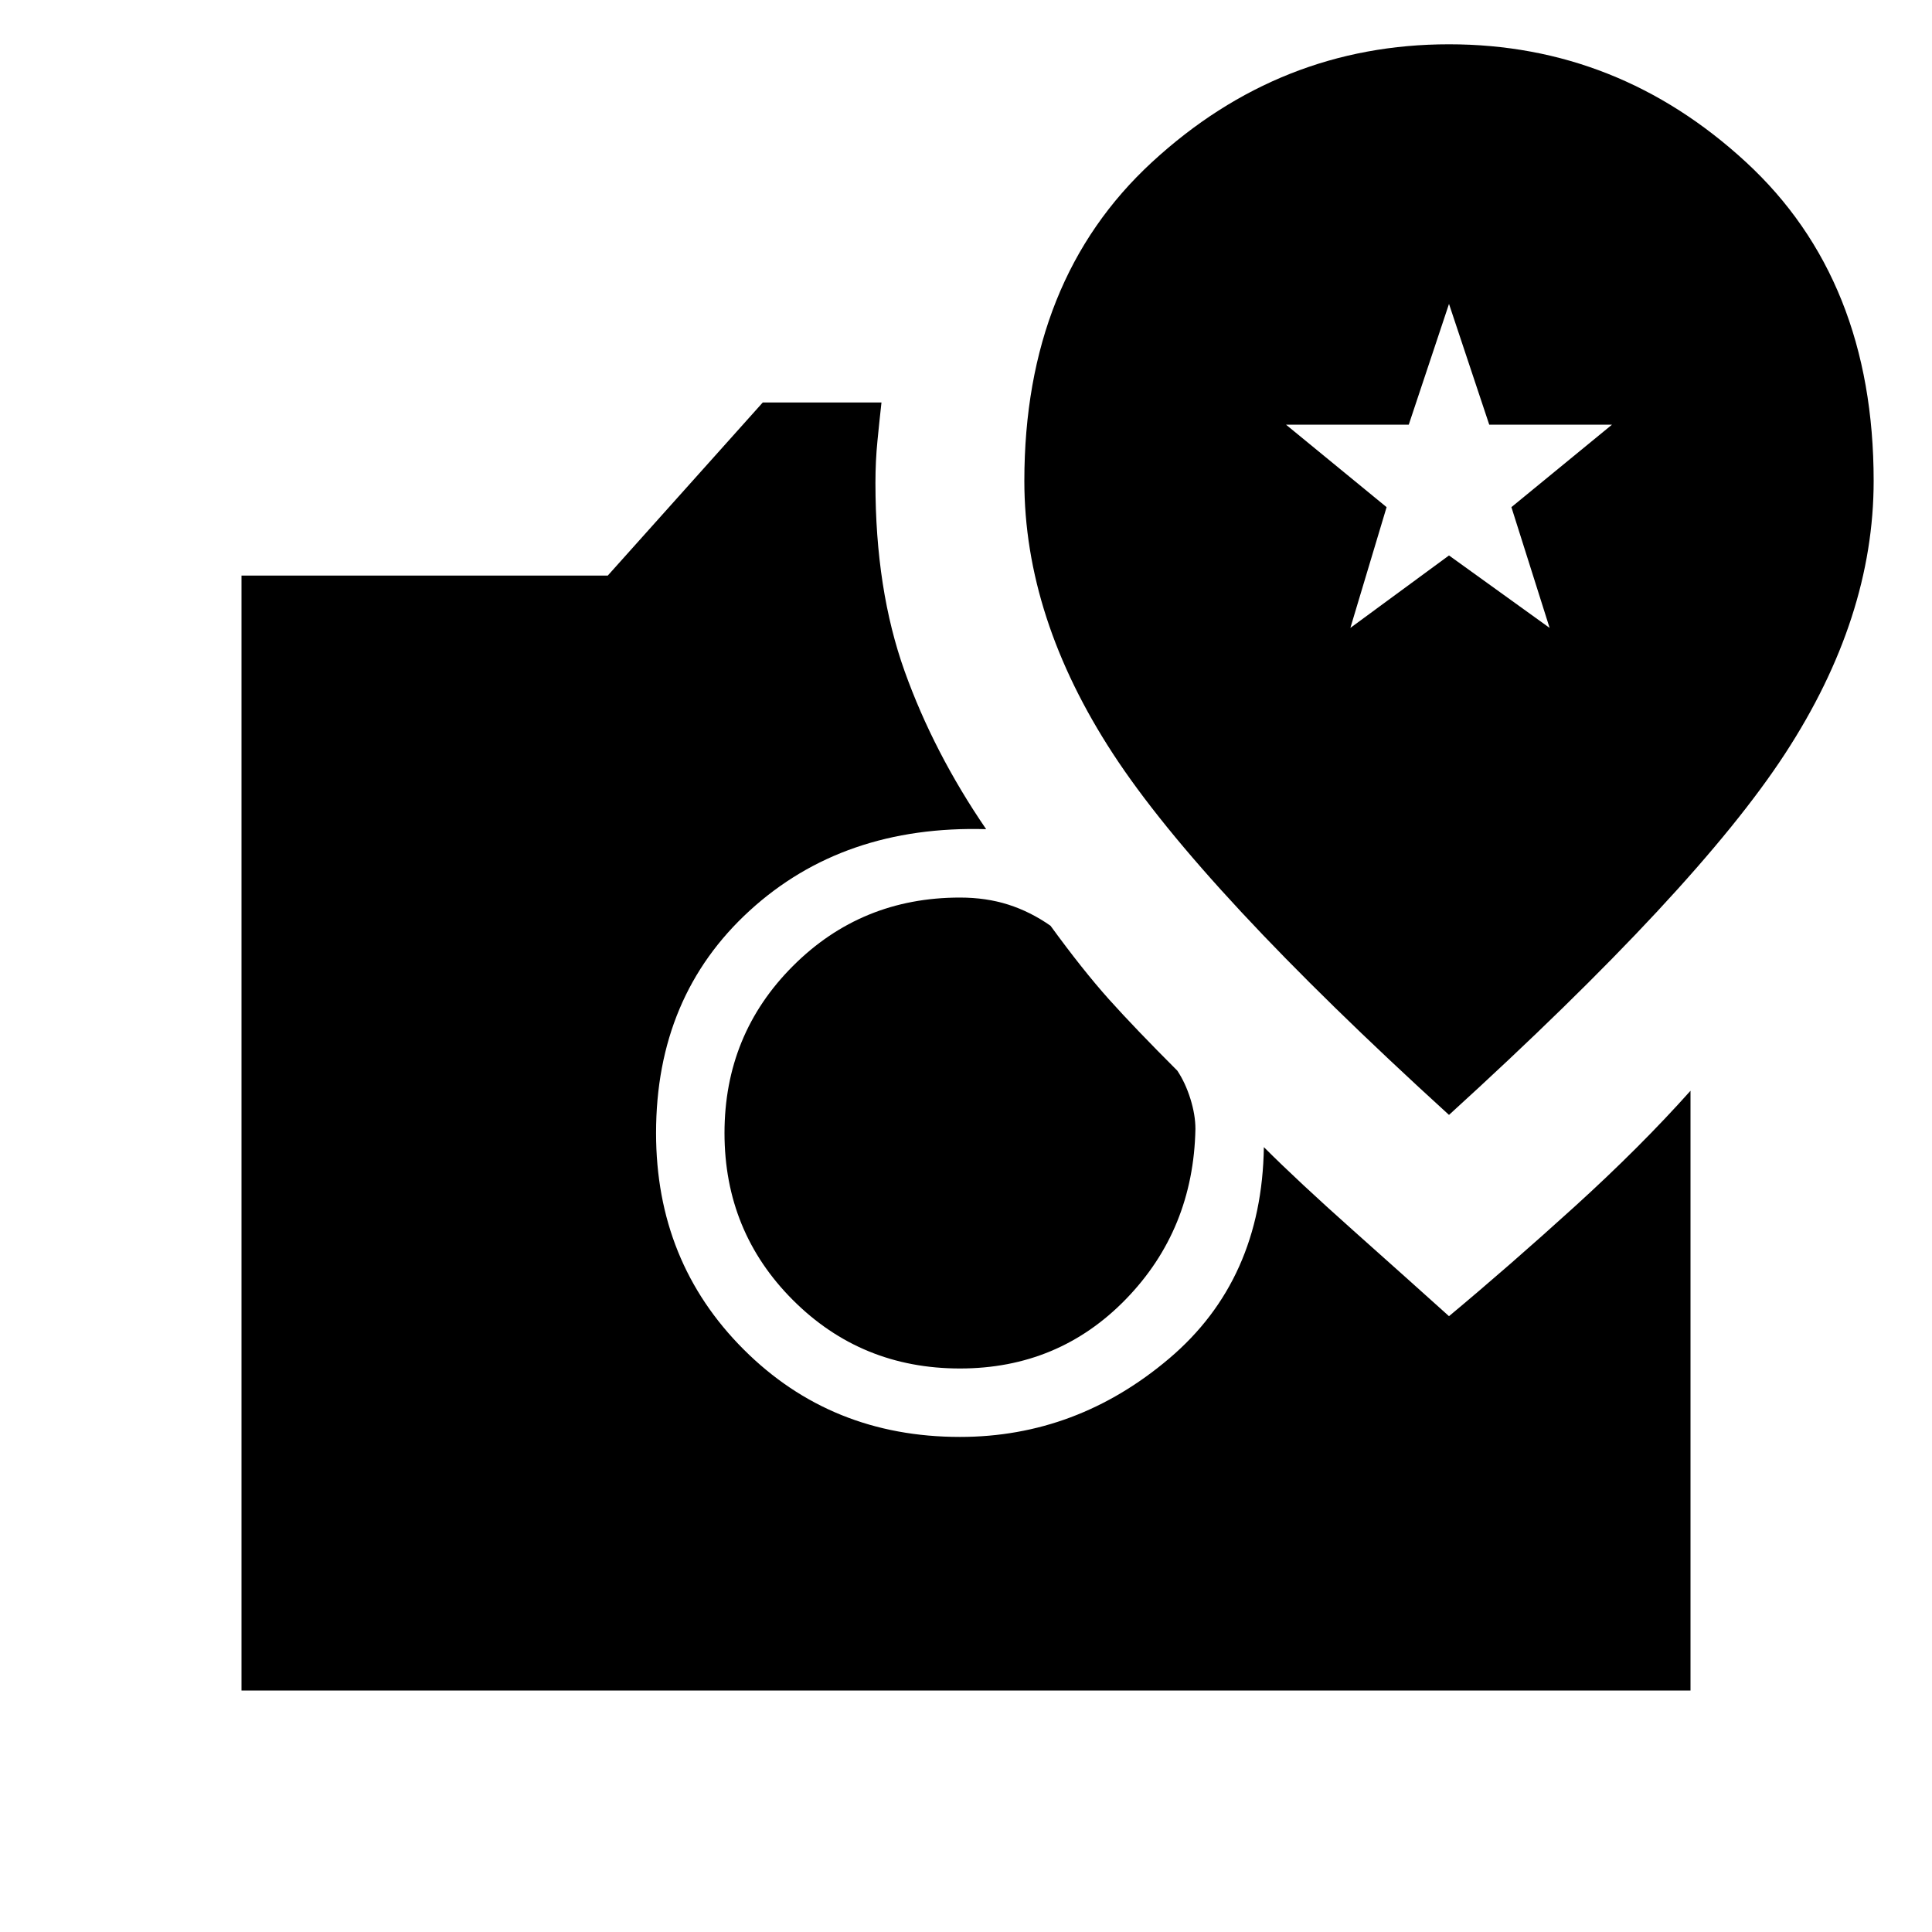<svg xmlns="http://www.w3.org/2000/svg" height="40" width="40"><path d="M30 23.083Q35.125 18.417 36.958 15.604Q38.792 12.792 38.792 9.958Q38.792 5.792 36.146 3.354Q33.5 0.917 30 0.917Q26.5 0.917 23.854 3.354Q21.208 5.792 21.208 9.958Q21.208 12.792 23.042 15.604Q24.875 18.417 30 23.083ZM27.958 13 28.708 10.5 26.625 8.792H29.167L30 6.292L30.833 8.792H33.375L31.292 10.5L32.083 13L30 11.5ZM19.875 28.333Q17.833 28.333 16.417 26.917Q15 25.5 15 23.458Q15 21.417 16.417 20Q17.833 18.583 19.875 18.583Q20.417 18.583 20.875 18.729Q21.333 18.875 21.75 19.167Q22.417 20.083 22.958 20.688Q23.5 21.292 24.375 22.167Q24.542 22.417 24.646 22.75Q24.75 23.083 24.75 23.375Q24.708 25.458 23.312 26.896Q21.917 28.333 19.875 28.333ZM5 35V11.917H12.583L15.792 8.333H18.25Q18.208 8.708 18.167 9.125Q18.125 9.542 18.125 10Q18.125 12.208 18.729 13.896Q19.333 15.583 20.417 17.167Q17.458 17.083 15.521 18.854Q13.583 20.625 13.583 23.458Q13.583 26.125 15.396 27.938Q17.208 29.75 19.875 29.75Q22.292 29.75 24.208 28.125Q26.125 26.5 26.167 23.75Q26.875 24.458 28.021 25.479Q29.167 26.5 30 27.25Q31.25 26.208 32.604 24.979Q33.958 23.75 35 22.583V35Z"/></svg>